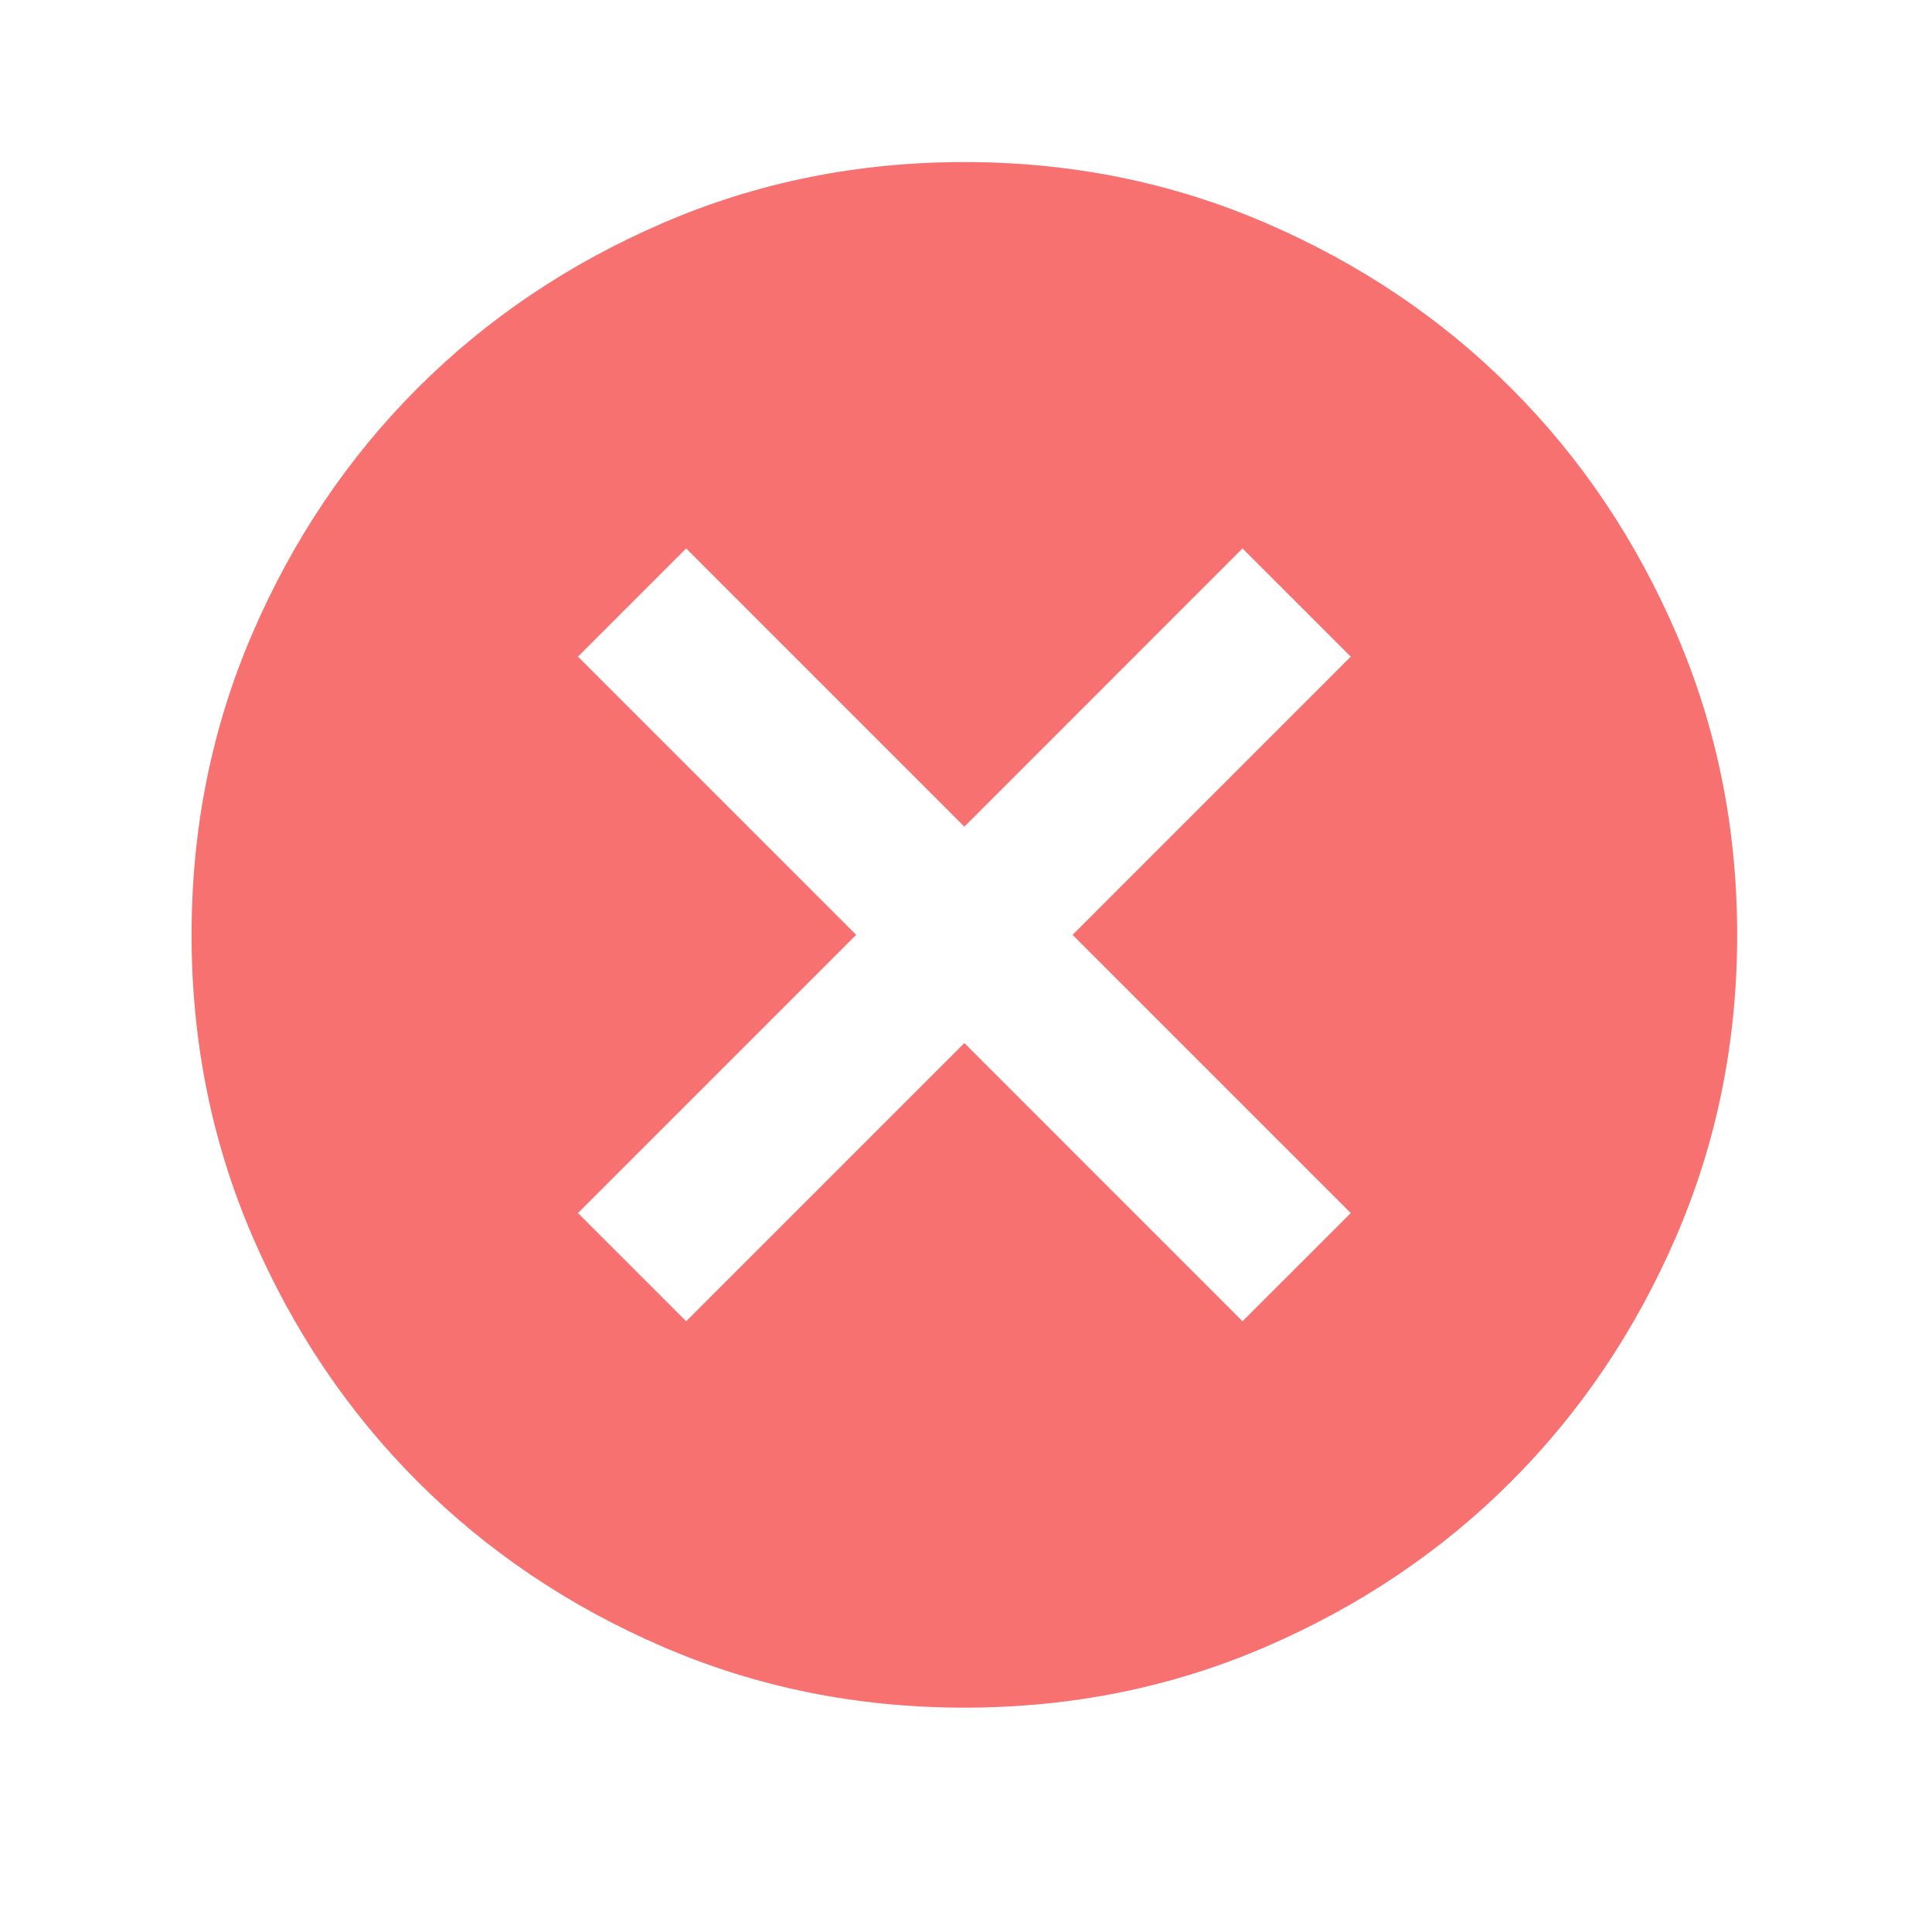 <svg width="25" height="25" viewBox="0 0 25 25" fill="none" xmlns="http://www.w3.org/2000/svg">
<mask id="mask0_360_25" style="mask-type:alpha" maskUnits="userSpaceOnUse" x="0" y="0" width="25" height="25">
<rect x="0.479" y="0.097" width="24" height="24" fill="#D9D9D9"/>
</mask>
<g mask="url(#mask0_360_25)">
<path d="M8.879 17.097L12.479 13.497L16.078 17.097L17.479 15.697L13.879 12.097L17.479 8.497L16.078 7.097L12.479 10.697L8.879 7.097L7.479 8.497L11.079 12.097L7.479 15.697L8.879 17.097ZM12.479 22.097C11.095 22.097 9.795 21.835 8.579 21.31C7.362 20.785 6.304 20.072 5.404 19.172C4.504 18.272 3.791 17.214 3.266 15.997C2.741 14.78 2.479 13.48 2.479 12.097C2.479 10.714 2.741 9.414 3.266 8.197C3.791 6.98 4.504 5.922 5.404 5.022C6.304 4.122 7.362 3.41 8.579 2.885C9.795 2.36 11.095 2.097 12.479 2.097C13.862 2.097 15.162 2.36 16.378 2.885C17.595 3.41 18.654 4.122 19.553 5.022C20.453 5.922 21.166 6.98 21.691 8.197C22.216 9.414 22.479 10.714 22.479 12.097C22.479 13.48 22.216 14.78 21.691 15.997C21.166 17.214 20.453 18.272 19.553 19.172C18.654 20.072 17.595 20.785 16.378 21.31C15.162 21.835 13.862 22.097 12.479 22.097Z" fill="#F87171"/>
</g>
</svg>
